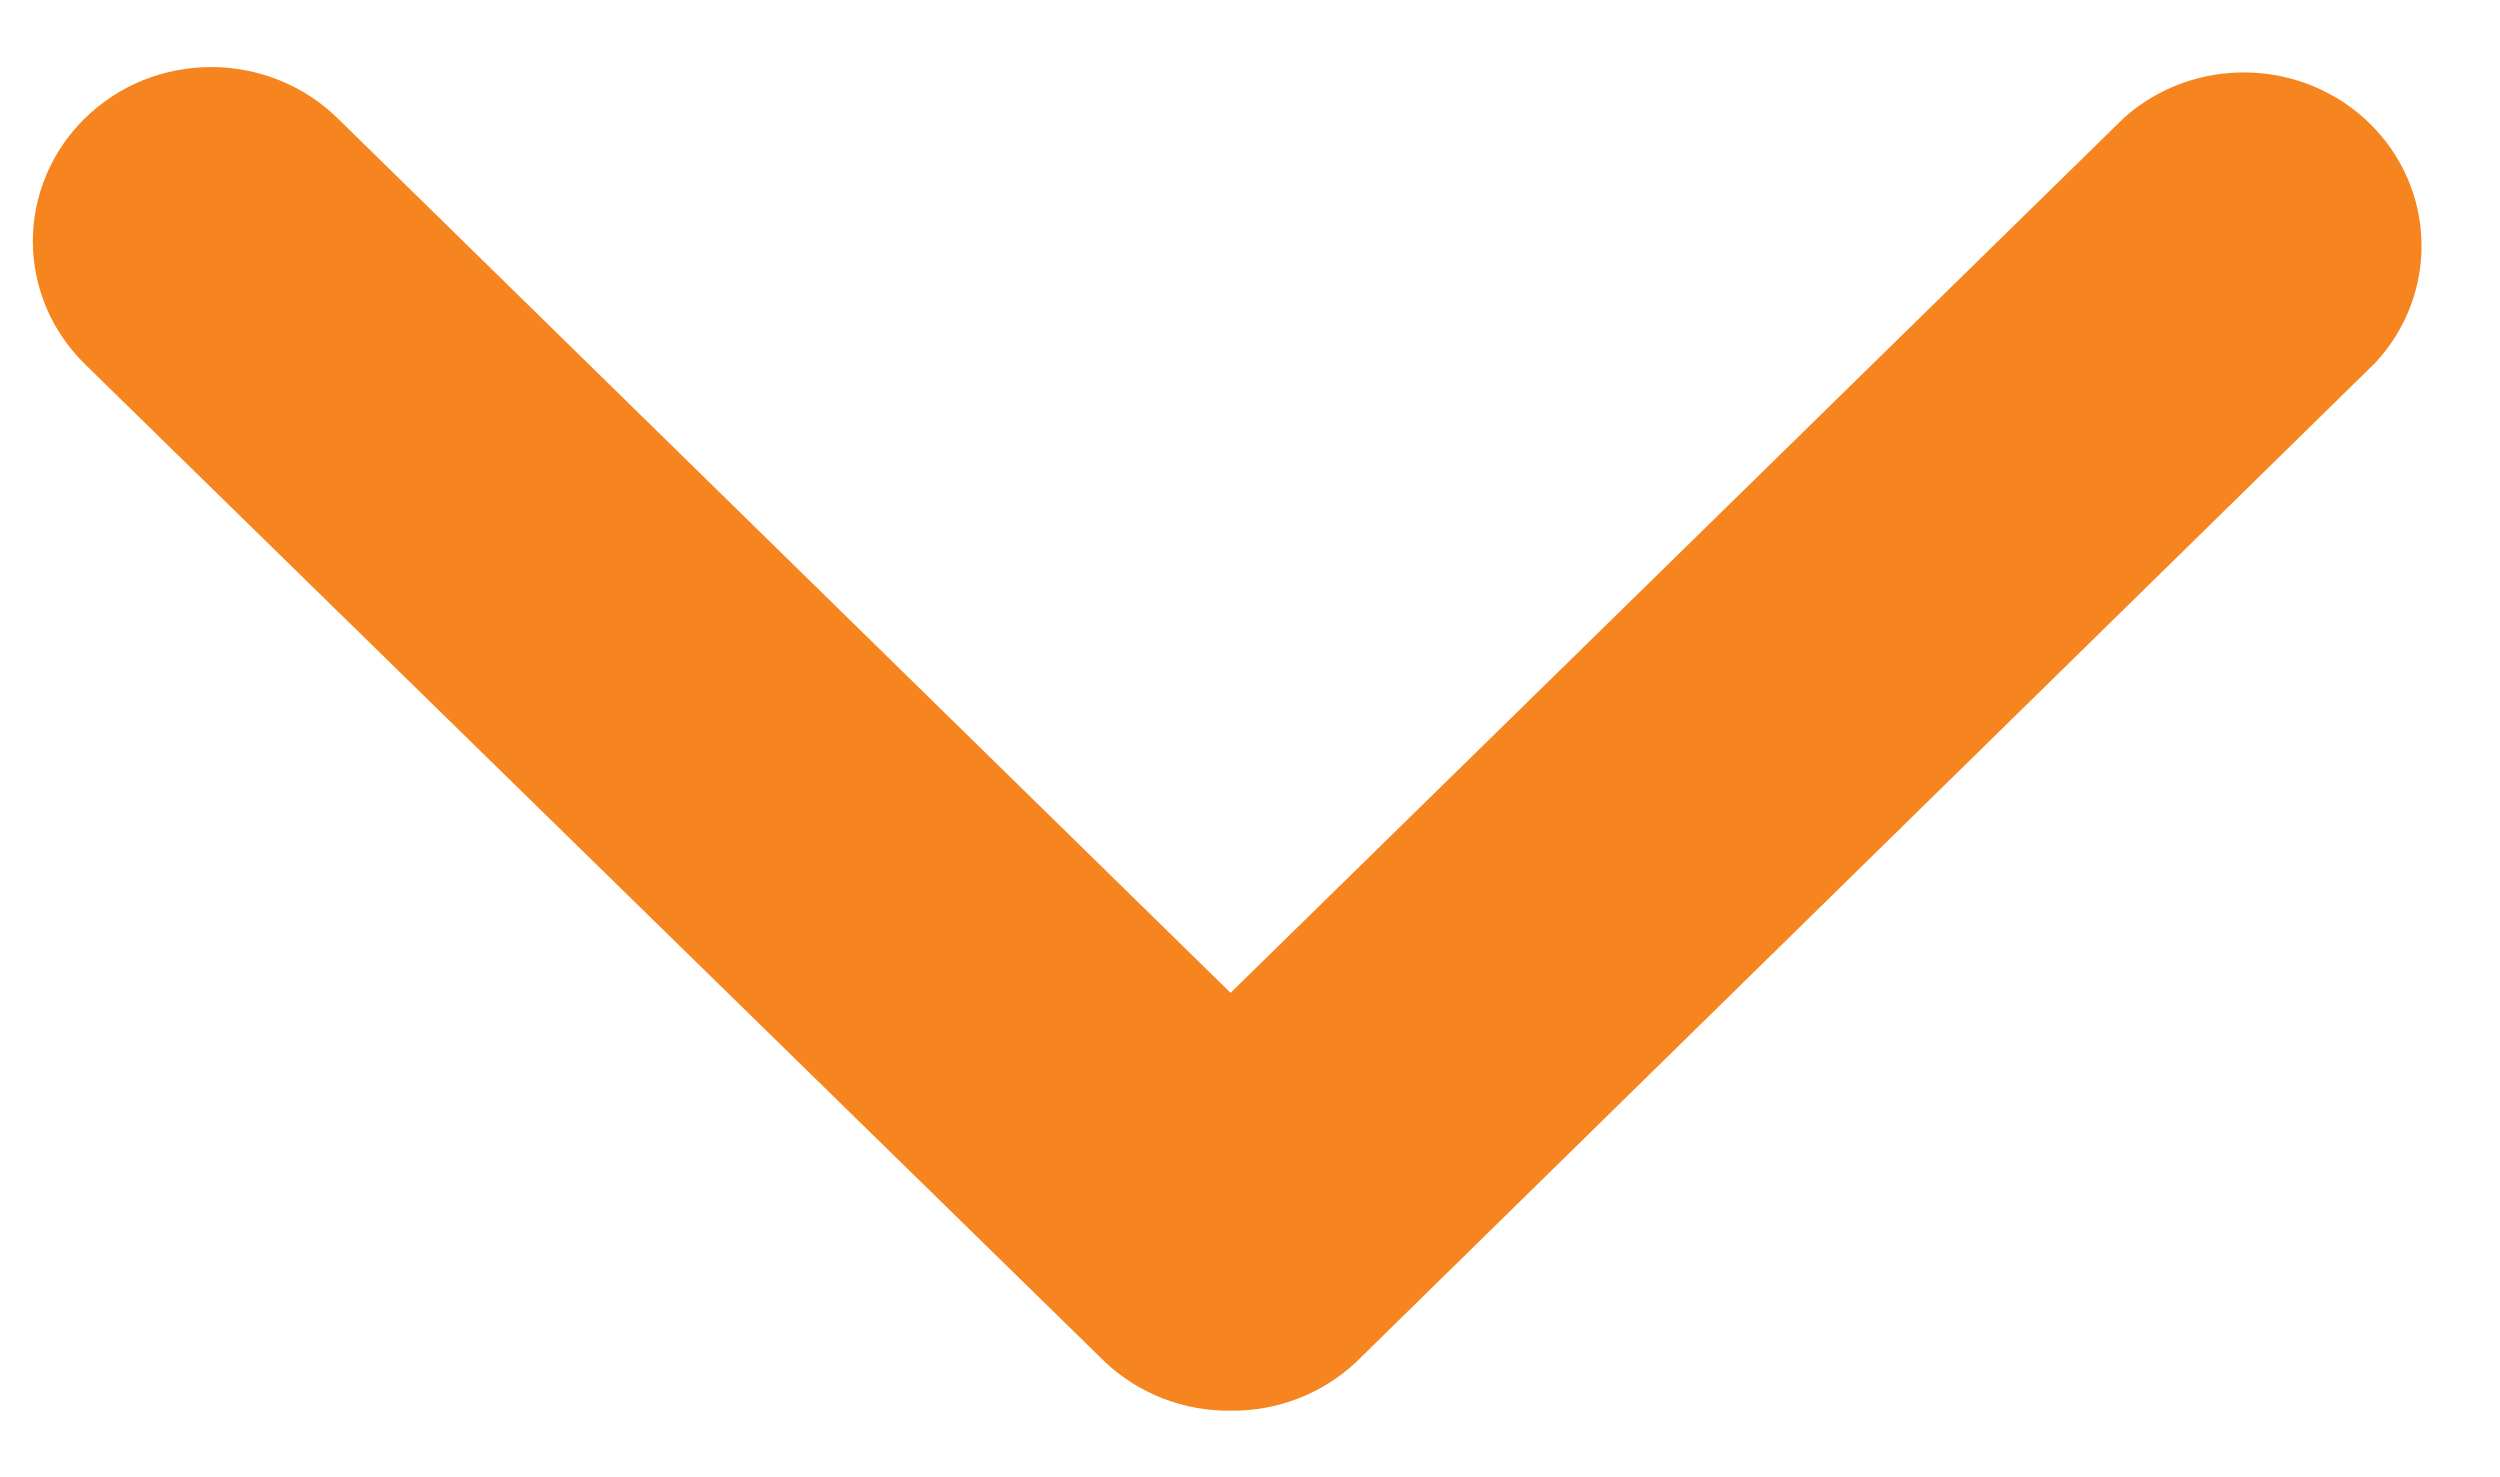 <svg width="22" height="13" viewBox="0 0 22 13" fill="none" xmlns="http://www.w3.org/2000/svg">
<path d="M10.829 12.414C10.419 12.419 10.024 12.266 9.728 11.989L0.754 3.211C0.608 3.069 0.491 2.901 0.411 2.715C0.332 2.53 0.29 2.331 0.289 2.13C0.288 1.928 0.328 1.729 0.406 1.543C0.484 1.356 0.599 1.187 0.744 1.044C0.889 0.901 1.061 0.787 1.251 0.709C1.442 0.631 1.646 0.591 1.852 0.59C2.058 0.589 2.262 0.628 2.453 0.704C2.644 0.78 2.818 0.892 2.964 1.034L10.829 8.737L18.694 1.034C18.991 0.77 19.382 0.628 19.783 0.638C20.185 0.647 20.568 0.807 20.852 1.085C21.136 1.362 21.3 1.735 21.309 2.127C21.319 2.519 21.174 2.9 20.904 3.191L11.931 11.989C11.635 12.266 11.239 12.419 10.829 12.414Z" fill="#F6841F"/>
</svg>
